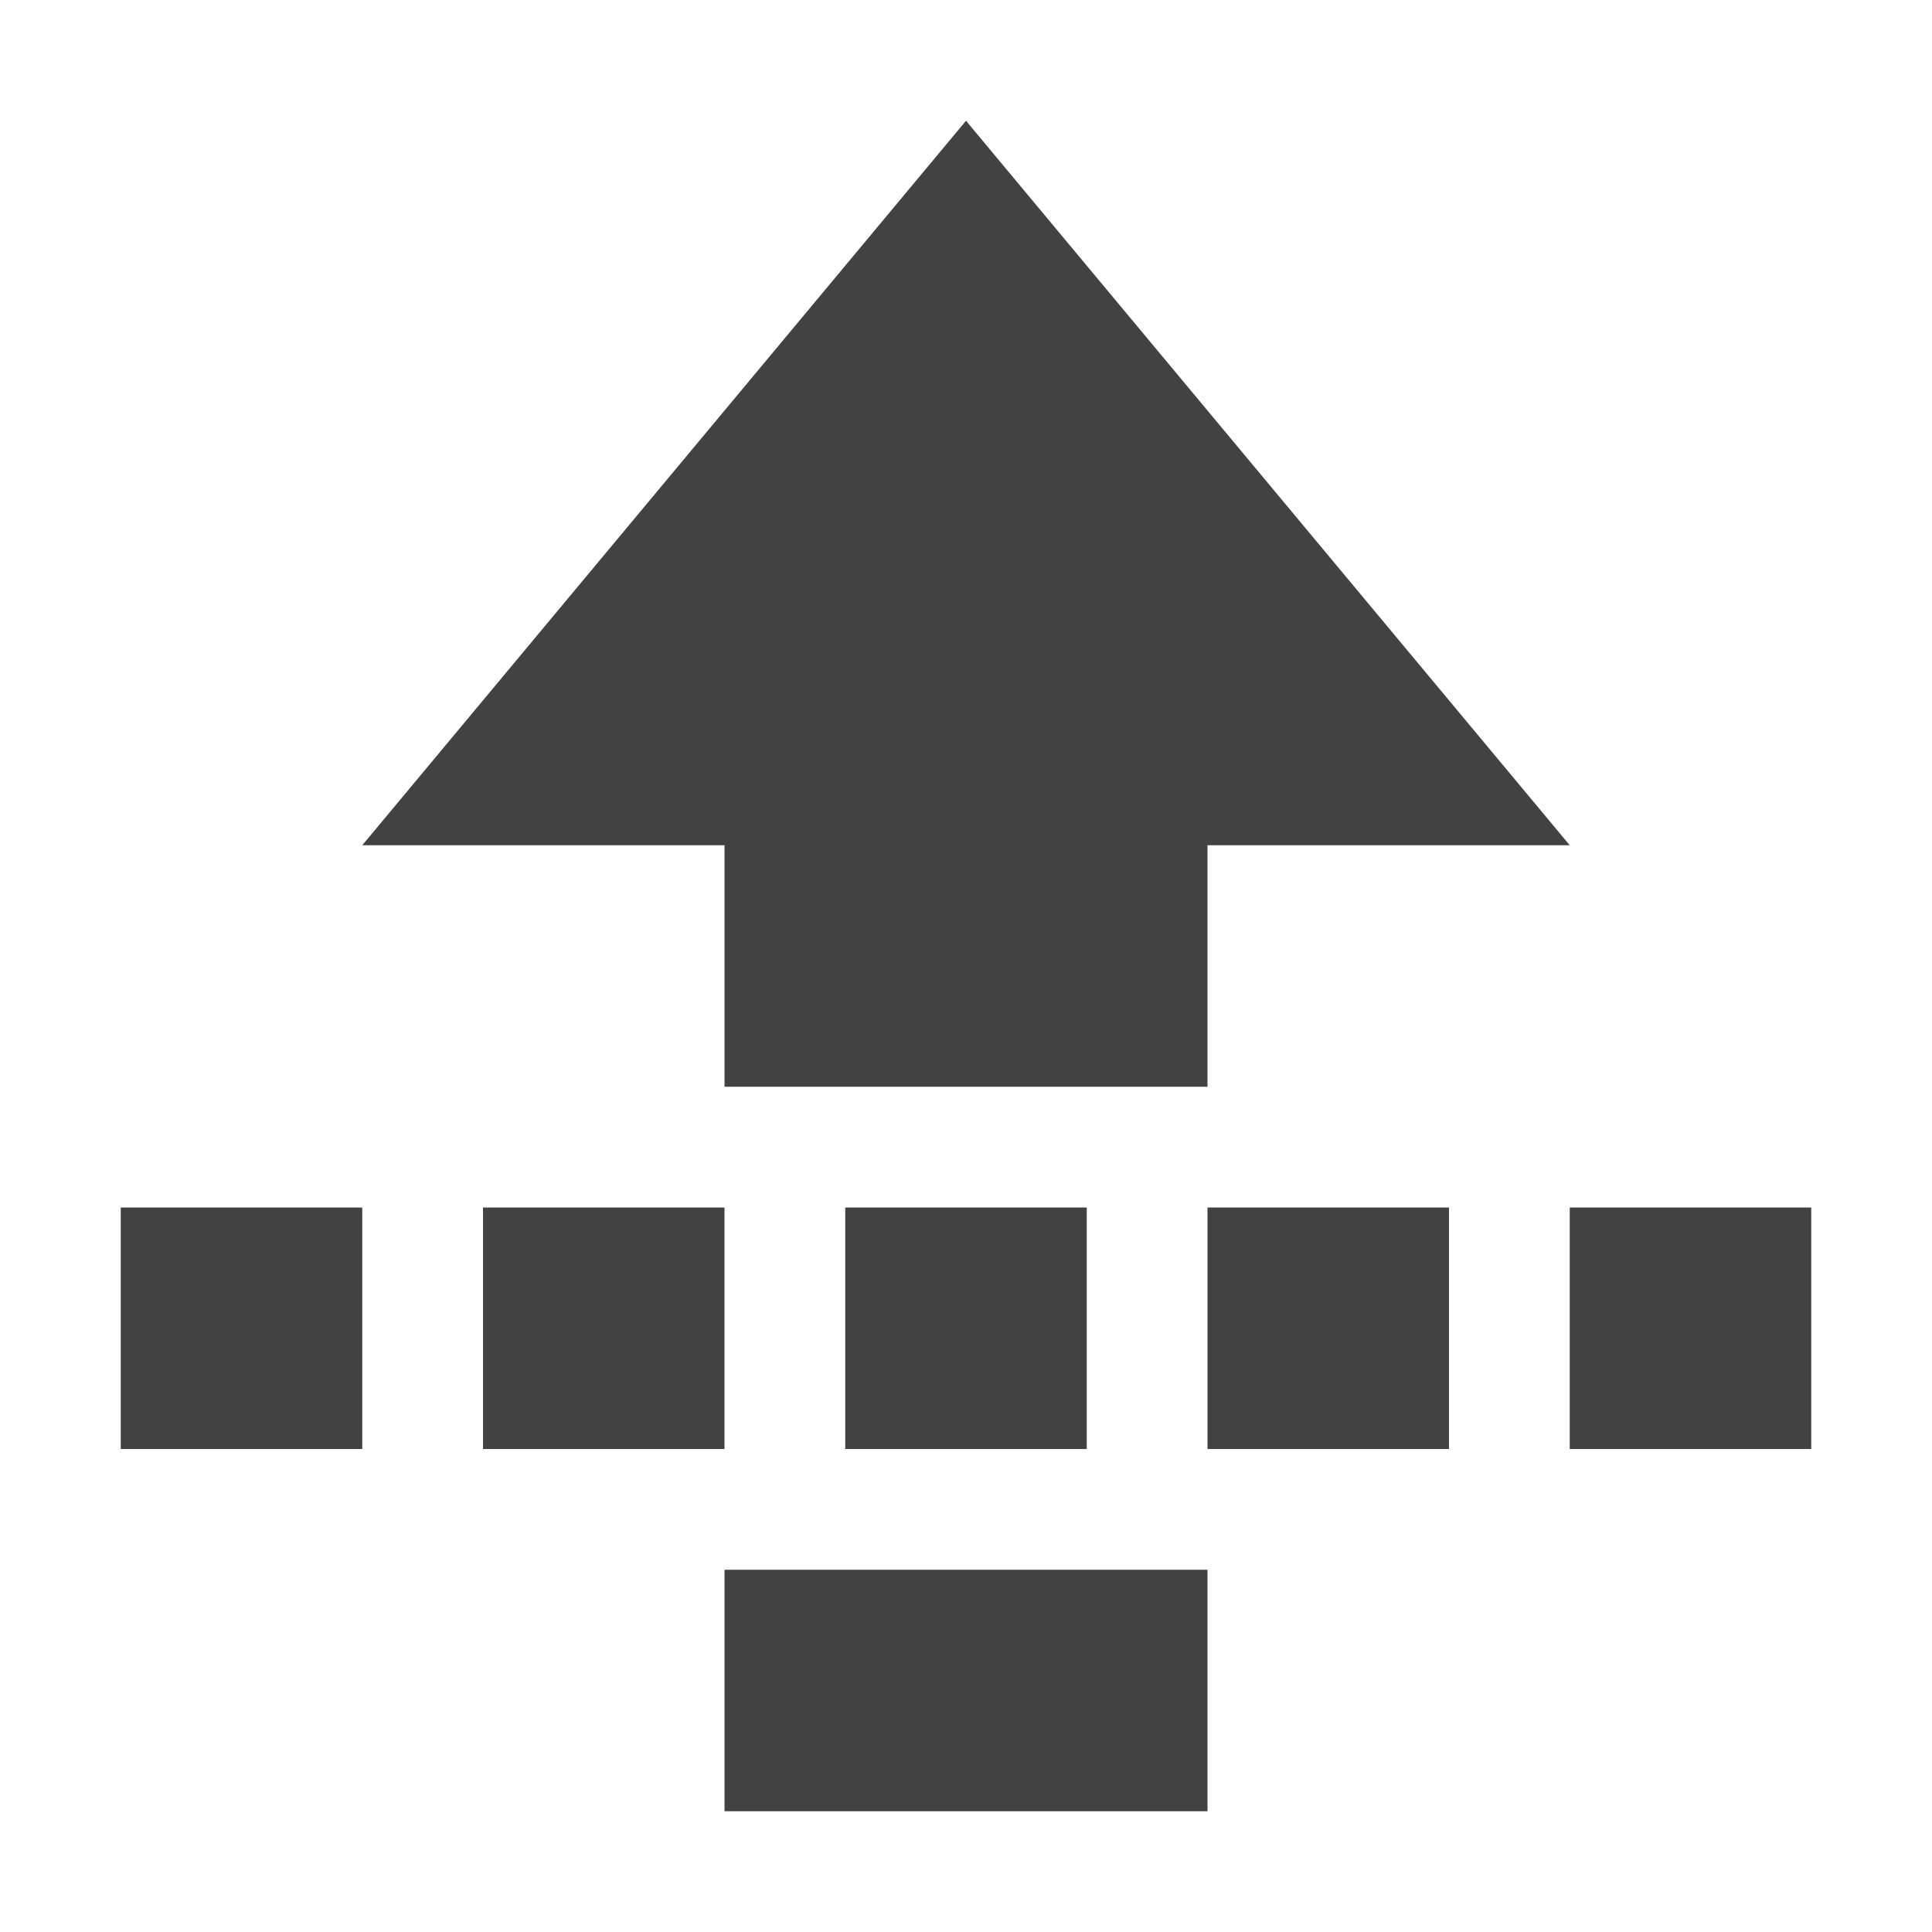 <?xml version="1.0" encoding="UTF-8"?>
<svg xmlns="http://www.w3.org/2000/svg" xmlns:xlink="http://www.w3.org/1999/xlink" width="16px" height="16px" viewBox="0 0 16 16" version="1.1">
<g id="surface1">
<defs>
  <style id="current-color-scheme" type="text/css">
   .ColorScheme-Text { color:#424242; } .ColorScheme-Highlight { color:#eeeeee; }
  </style>
 </defs>
<path style="fill:currentColor" class="ColorScheme-Text" d="M 8 1 L 3 7 L 6 7 L 6 9 L 10 9 L 10 7 L 13 7 Z M 1 10 L 1 12 L 3 12 L 3 10 Z M 4 10 L 4 12 L 6 12 L 6 10 Z M 7 10 L 7 12 L 9 12 L 9 10 Z M 10 10 L 10 12 L 12 12 L 12 10 Z M 13 10 L 13 12 L 15 12 L 15 10 Z M 6 13 L 6 15 L 10 15 L 10 13 Z M 6 13 "/>
</g>
</svg>
